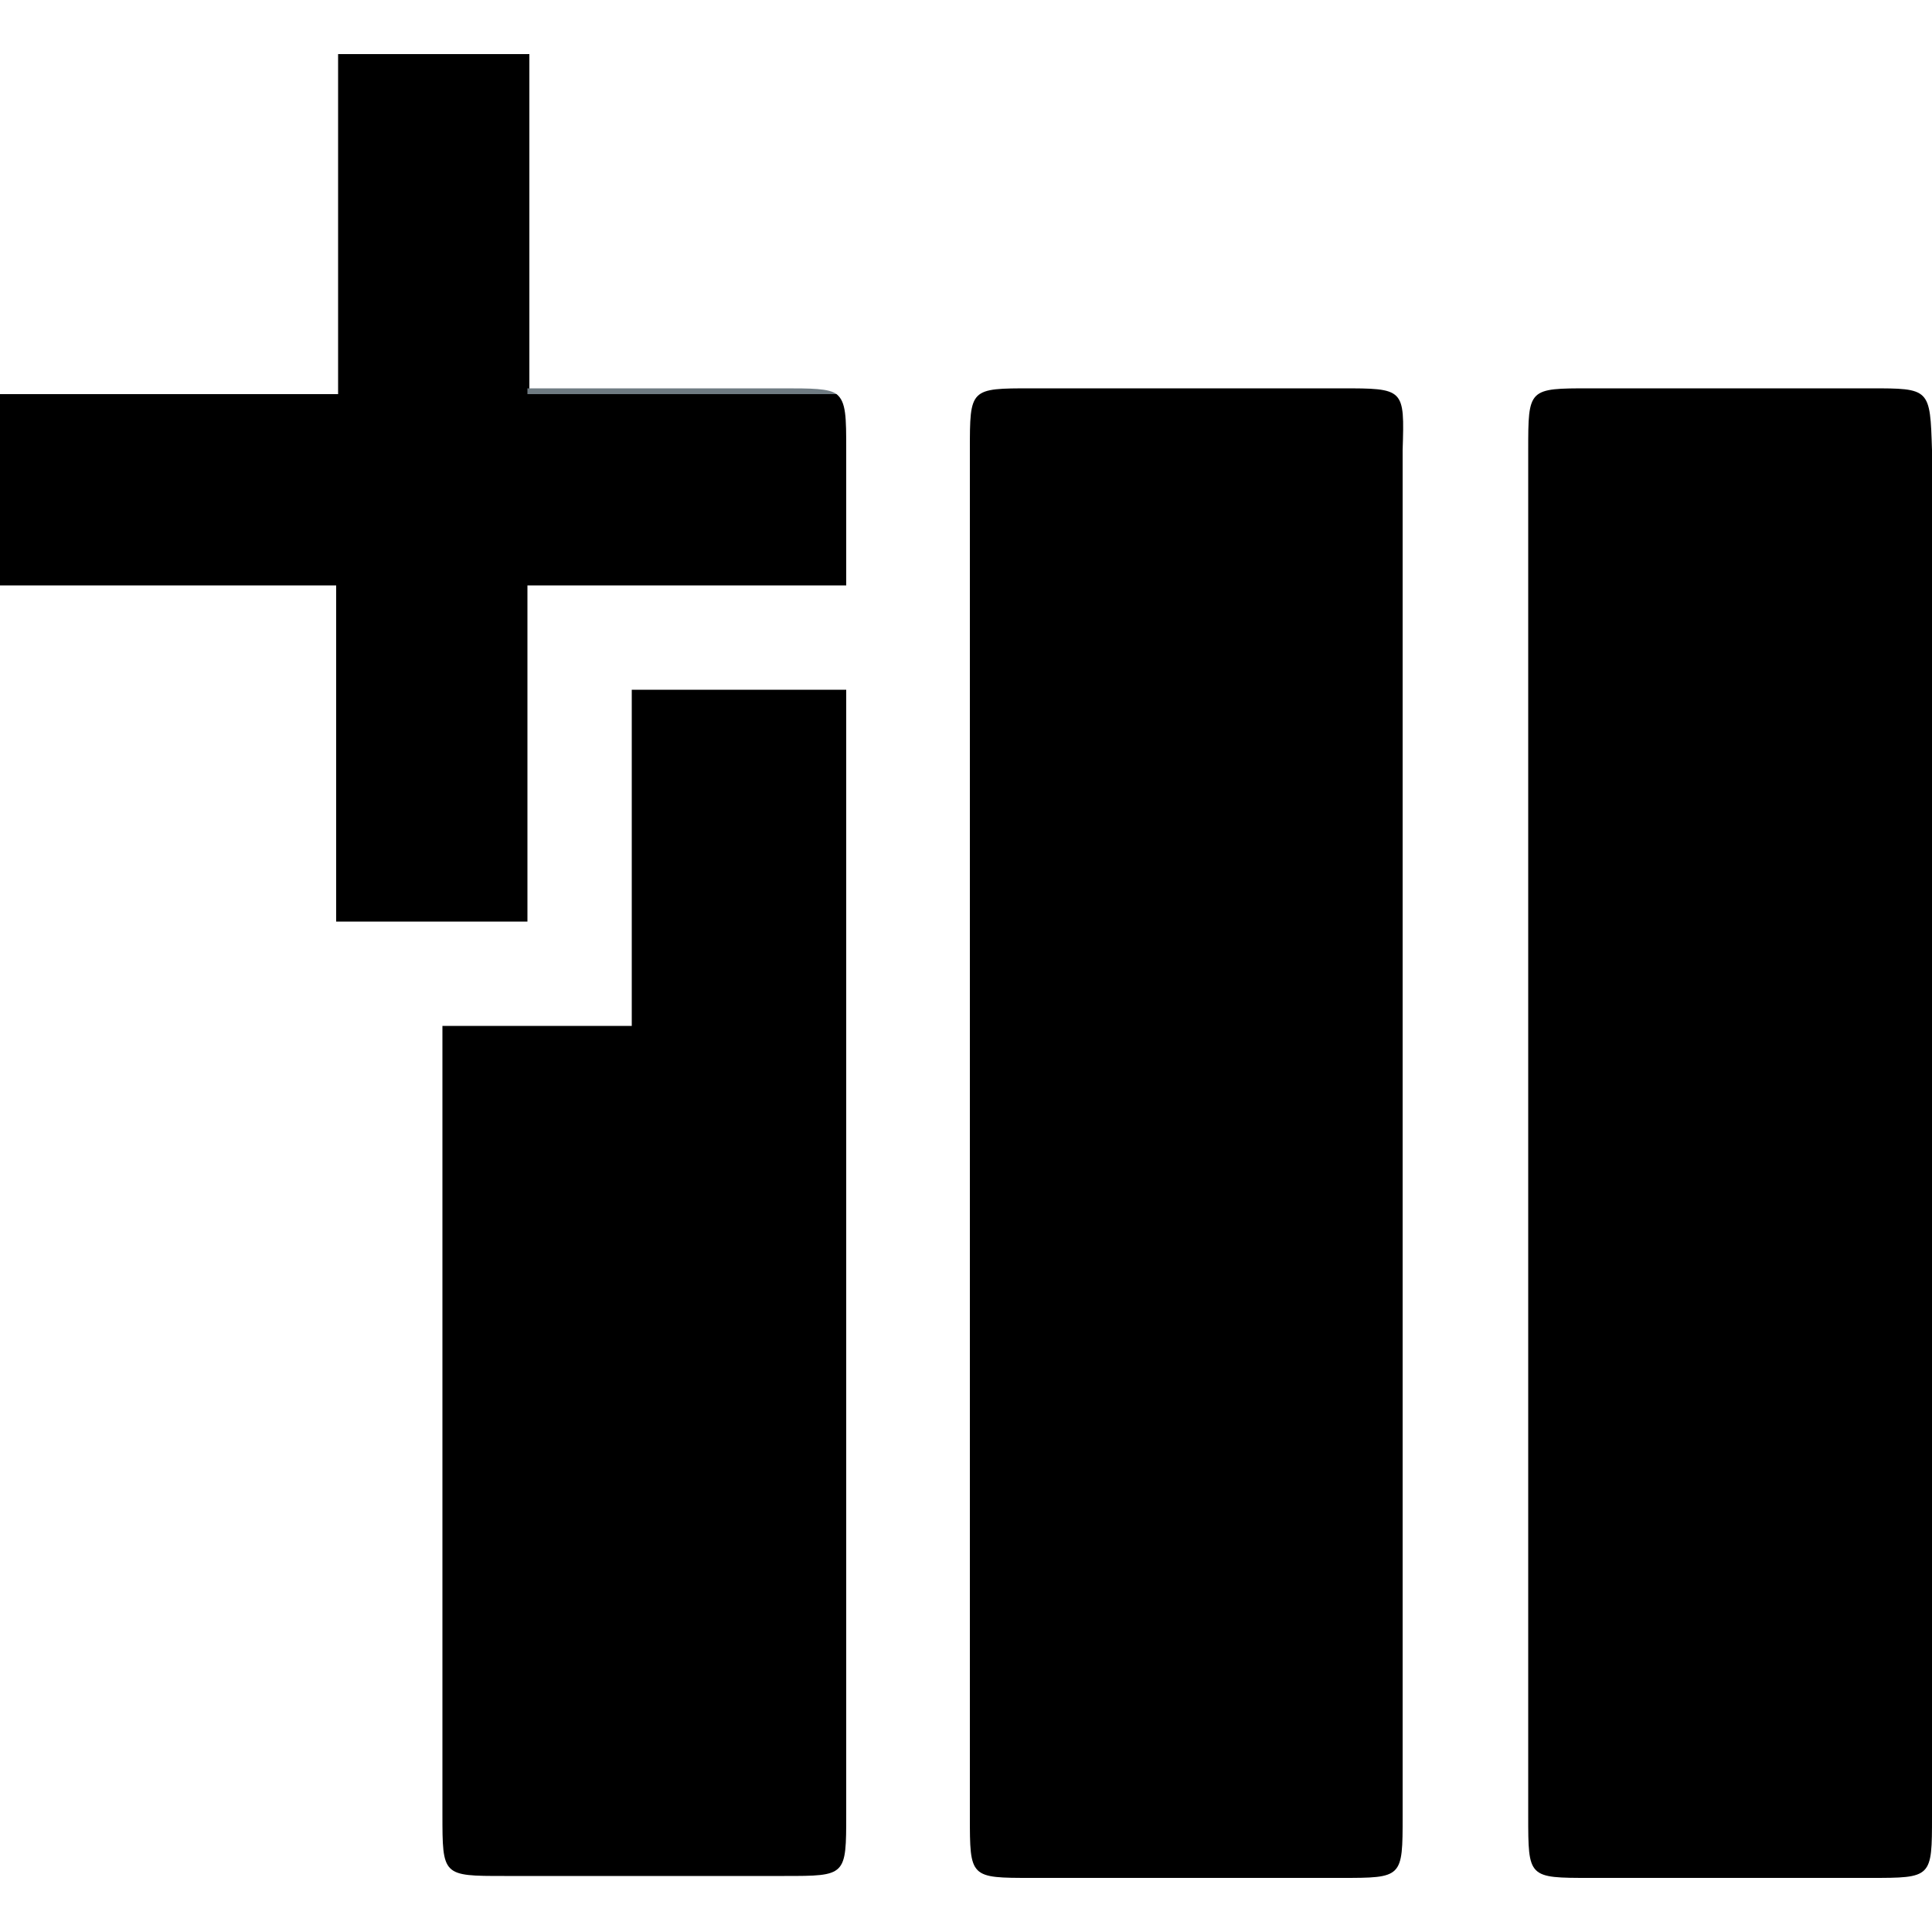 <?xml version="1.0" encoding="utf-8"?>
<!-- Generator: Adobe Illustrator 20.1.0, SVG Export Plug-In . SVG Version: 6.00 Build 0)  -->
<svg version="1.1" id="Слой_1" xmlns="http://www.w3.org/2000/svg" xmlns:xlink="http://www.w3.org/1999/xlink" x="0px" y="0px"
	 viewBox="0 0 100 100" style="enable-background:new 0 0 100 100;" xml:space="preserve">
<style type="text/css">
	.st0{fill:#6F7B82;}
</style>
<g>
	<path d="M96.8,20.1H82.3c-3.2,0-3.2,0-3.2,3.2V94c0,3.2,0,3.2,3.2,3.2h14.5c3.2,0,3.2,0,3.2-3.2V23.3
		C99.9,20.1,99.9,20.1,96.8,20.1z"/>
	<path d="M69.4,20.1h-16c-3.2,0-3.2,0-3.2,3.2V94c0,3.2,0,3.2,3.2,3.2h16c3.2,0,3.2,0,3.2-3.2V23.3C72.7,20.1,72.7,20.1,69.4,20.1z"
		/>
	<path d="M32.7,47.7v5.4h-5.4h-4.4v40.8c0,3.2,0,3.2,3.2,3.2h14.5c3.2,0,3.2,0,3.2-3.2V35.7H32.7V47.7z"/>
	<path d="M43.8,23.3v7H27.3v17.4h-9.9V30.3H0v-9.9h17.5V2.8h9.9v17.6h15.9C43.8,20.8,43.8,21.6,43.8,23.3z"/>
	<path class="st0" d="M43.3,20.4H27.3v-0.3h13.2C42,20.1,42.9,20.1,43.3,20.4z"/>
</g>
</svg>
